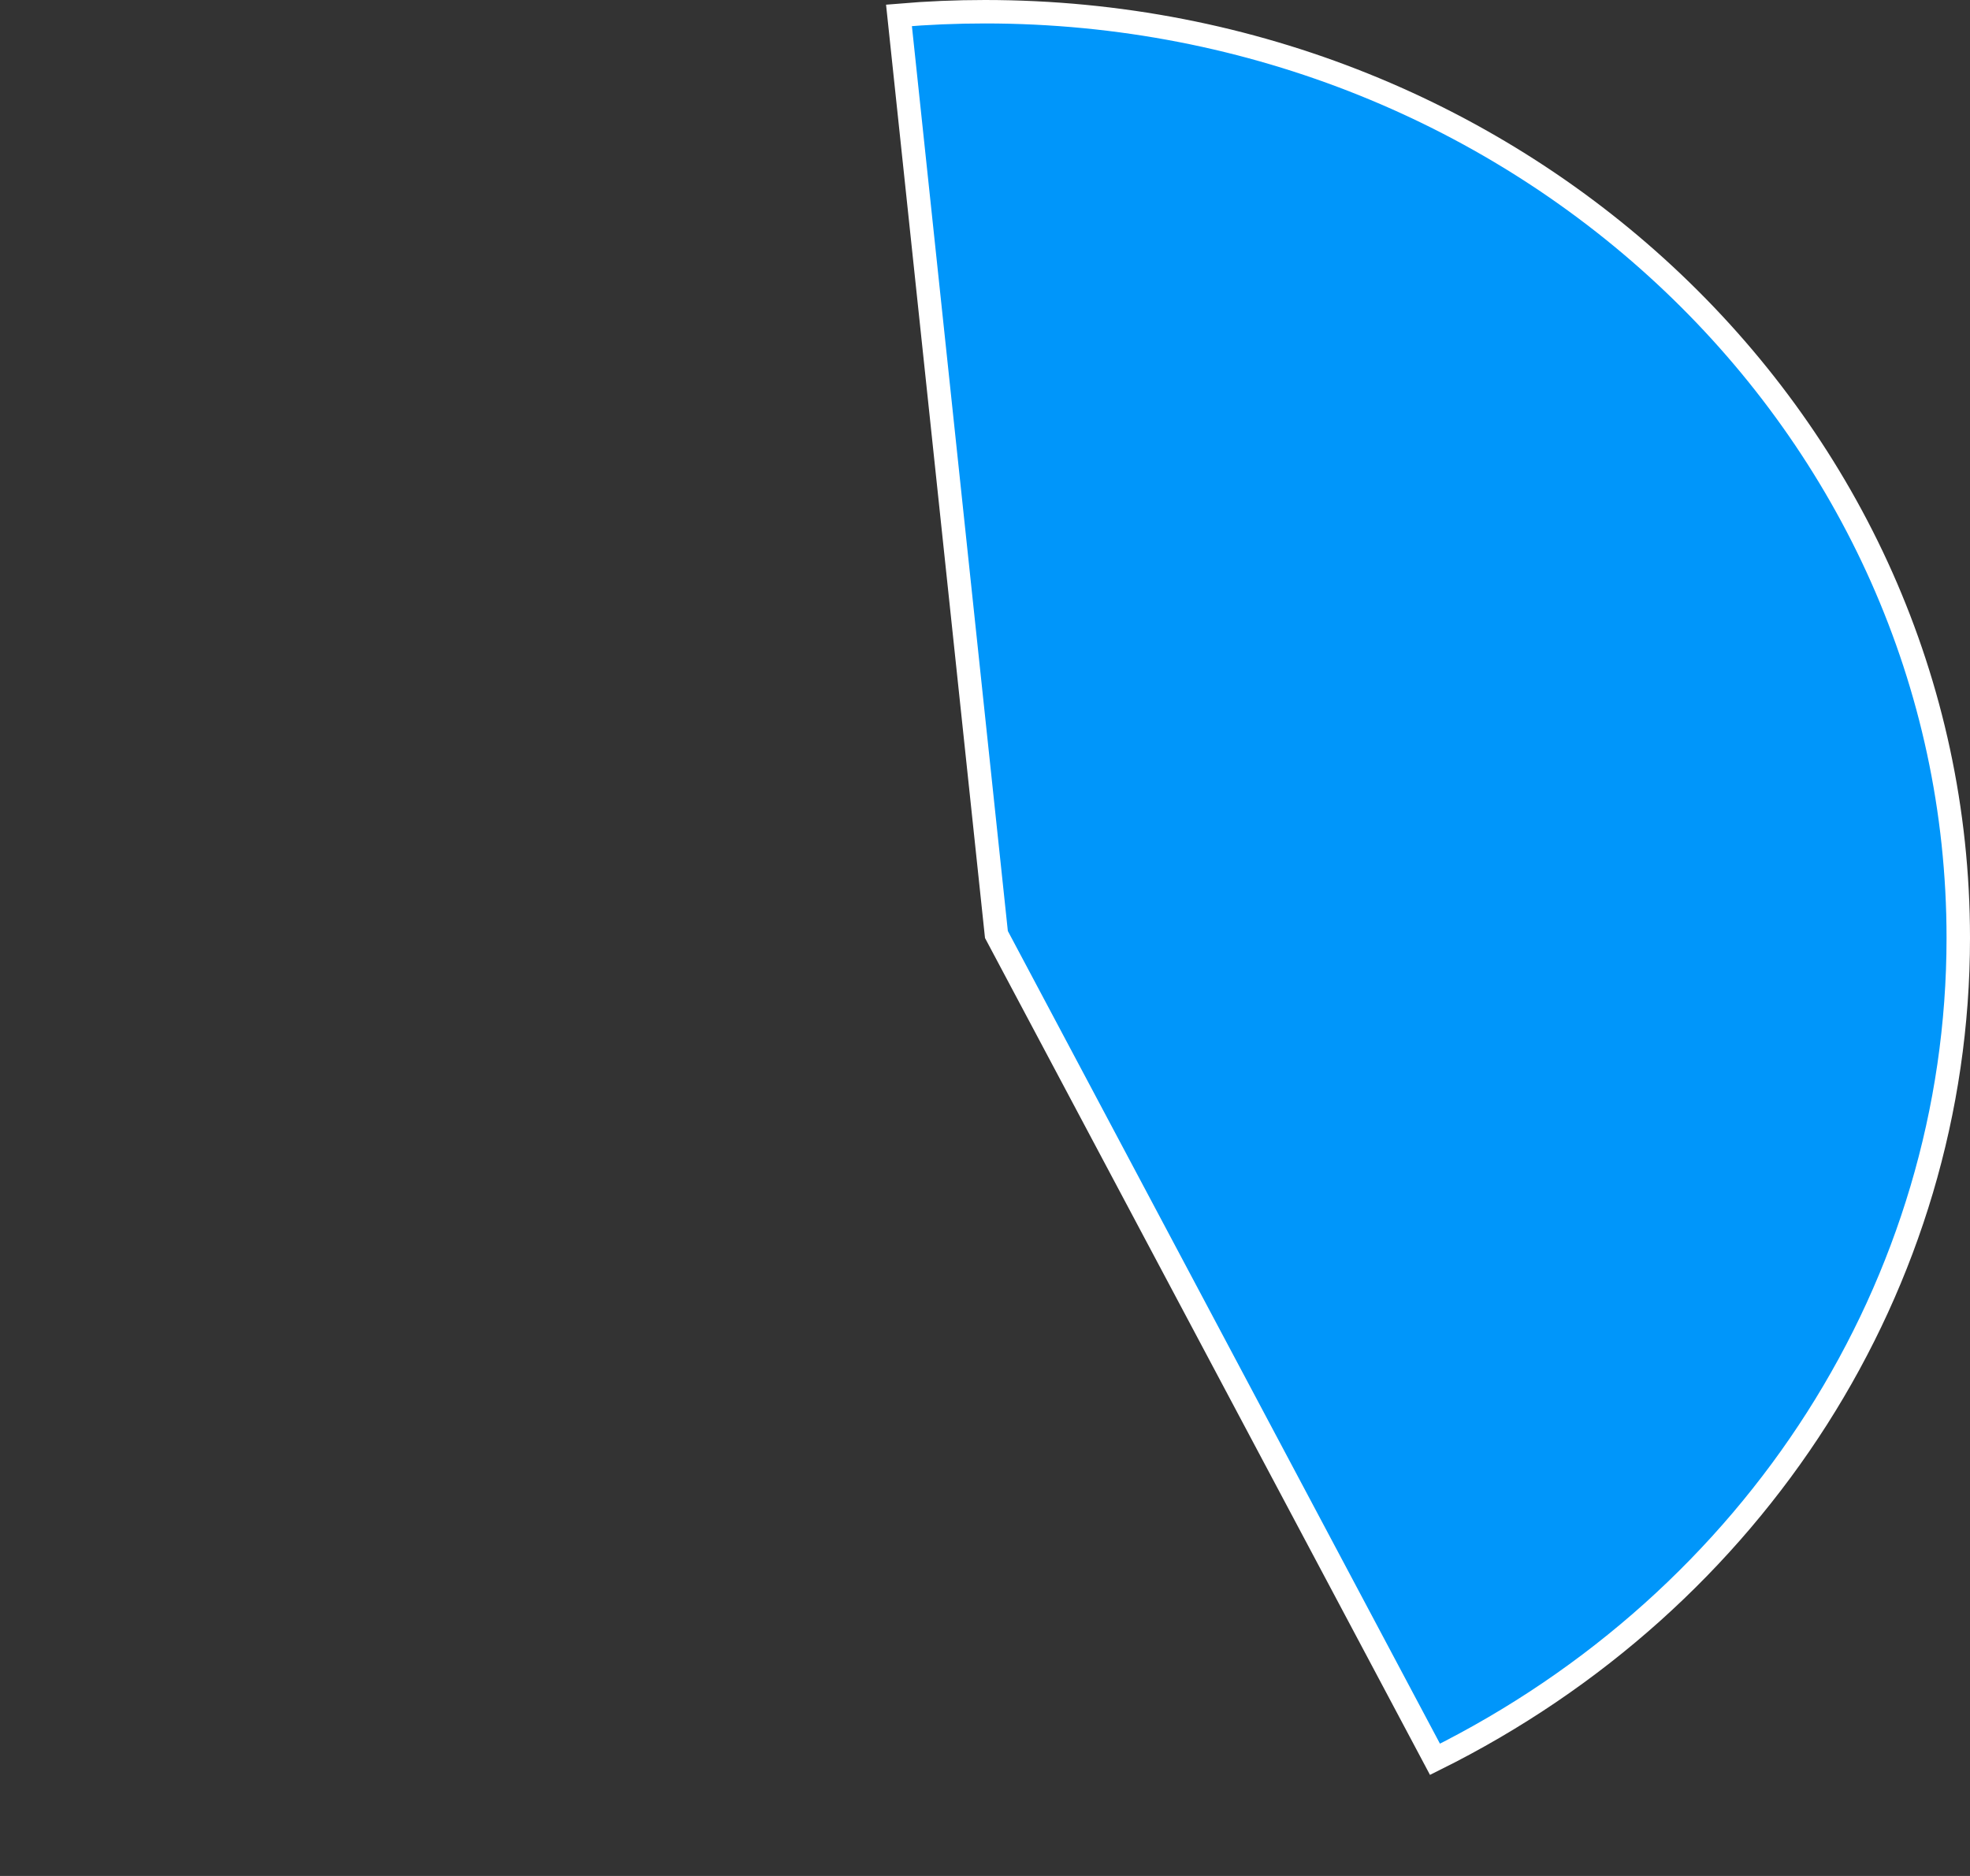 ﻿<?xml version="1.0" encoding="utf-8"?>
<svg version="1.1" xmlns:xlink="http://www.w3.org/1999/xlink" width="84px" height="80px" xmlns="http://www.w3.org/2000/svg">
  <rect width="100%" height="100%" fill="#333333" stroke="none"/>
  <g transform="matrix(1 0 0 1 -241 -409 )">
    <path d="M 279.332 409.655  C 280.551 409.551  281.775 409.5  283 409.5  C 305.906 409.5  324.5 427.172  324.5 449  C 324.5 463.738  315.877 477.224  302.187 484.025  L 283.487 448.851  L 279.332 409.655  Z " fill-rule="nonzero" fill="#0096fa" stroke="none" />
    <path d="M 279.332 409.655  C 280.551 409.551  281.775 409.5  283 409.5  C 305.906 409.5  324.5 427.172  324.5 449  C 324.5 463.738  315.877 477.224  302.187 484.025  L 283.487 448.851  L 279.332 409.655  Z " stroke-width="1" stroke="#ffffff" fill="none" />
  </g>
</svg>